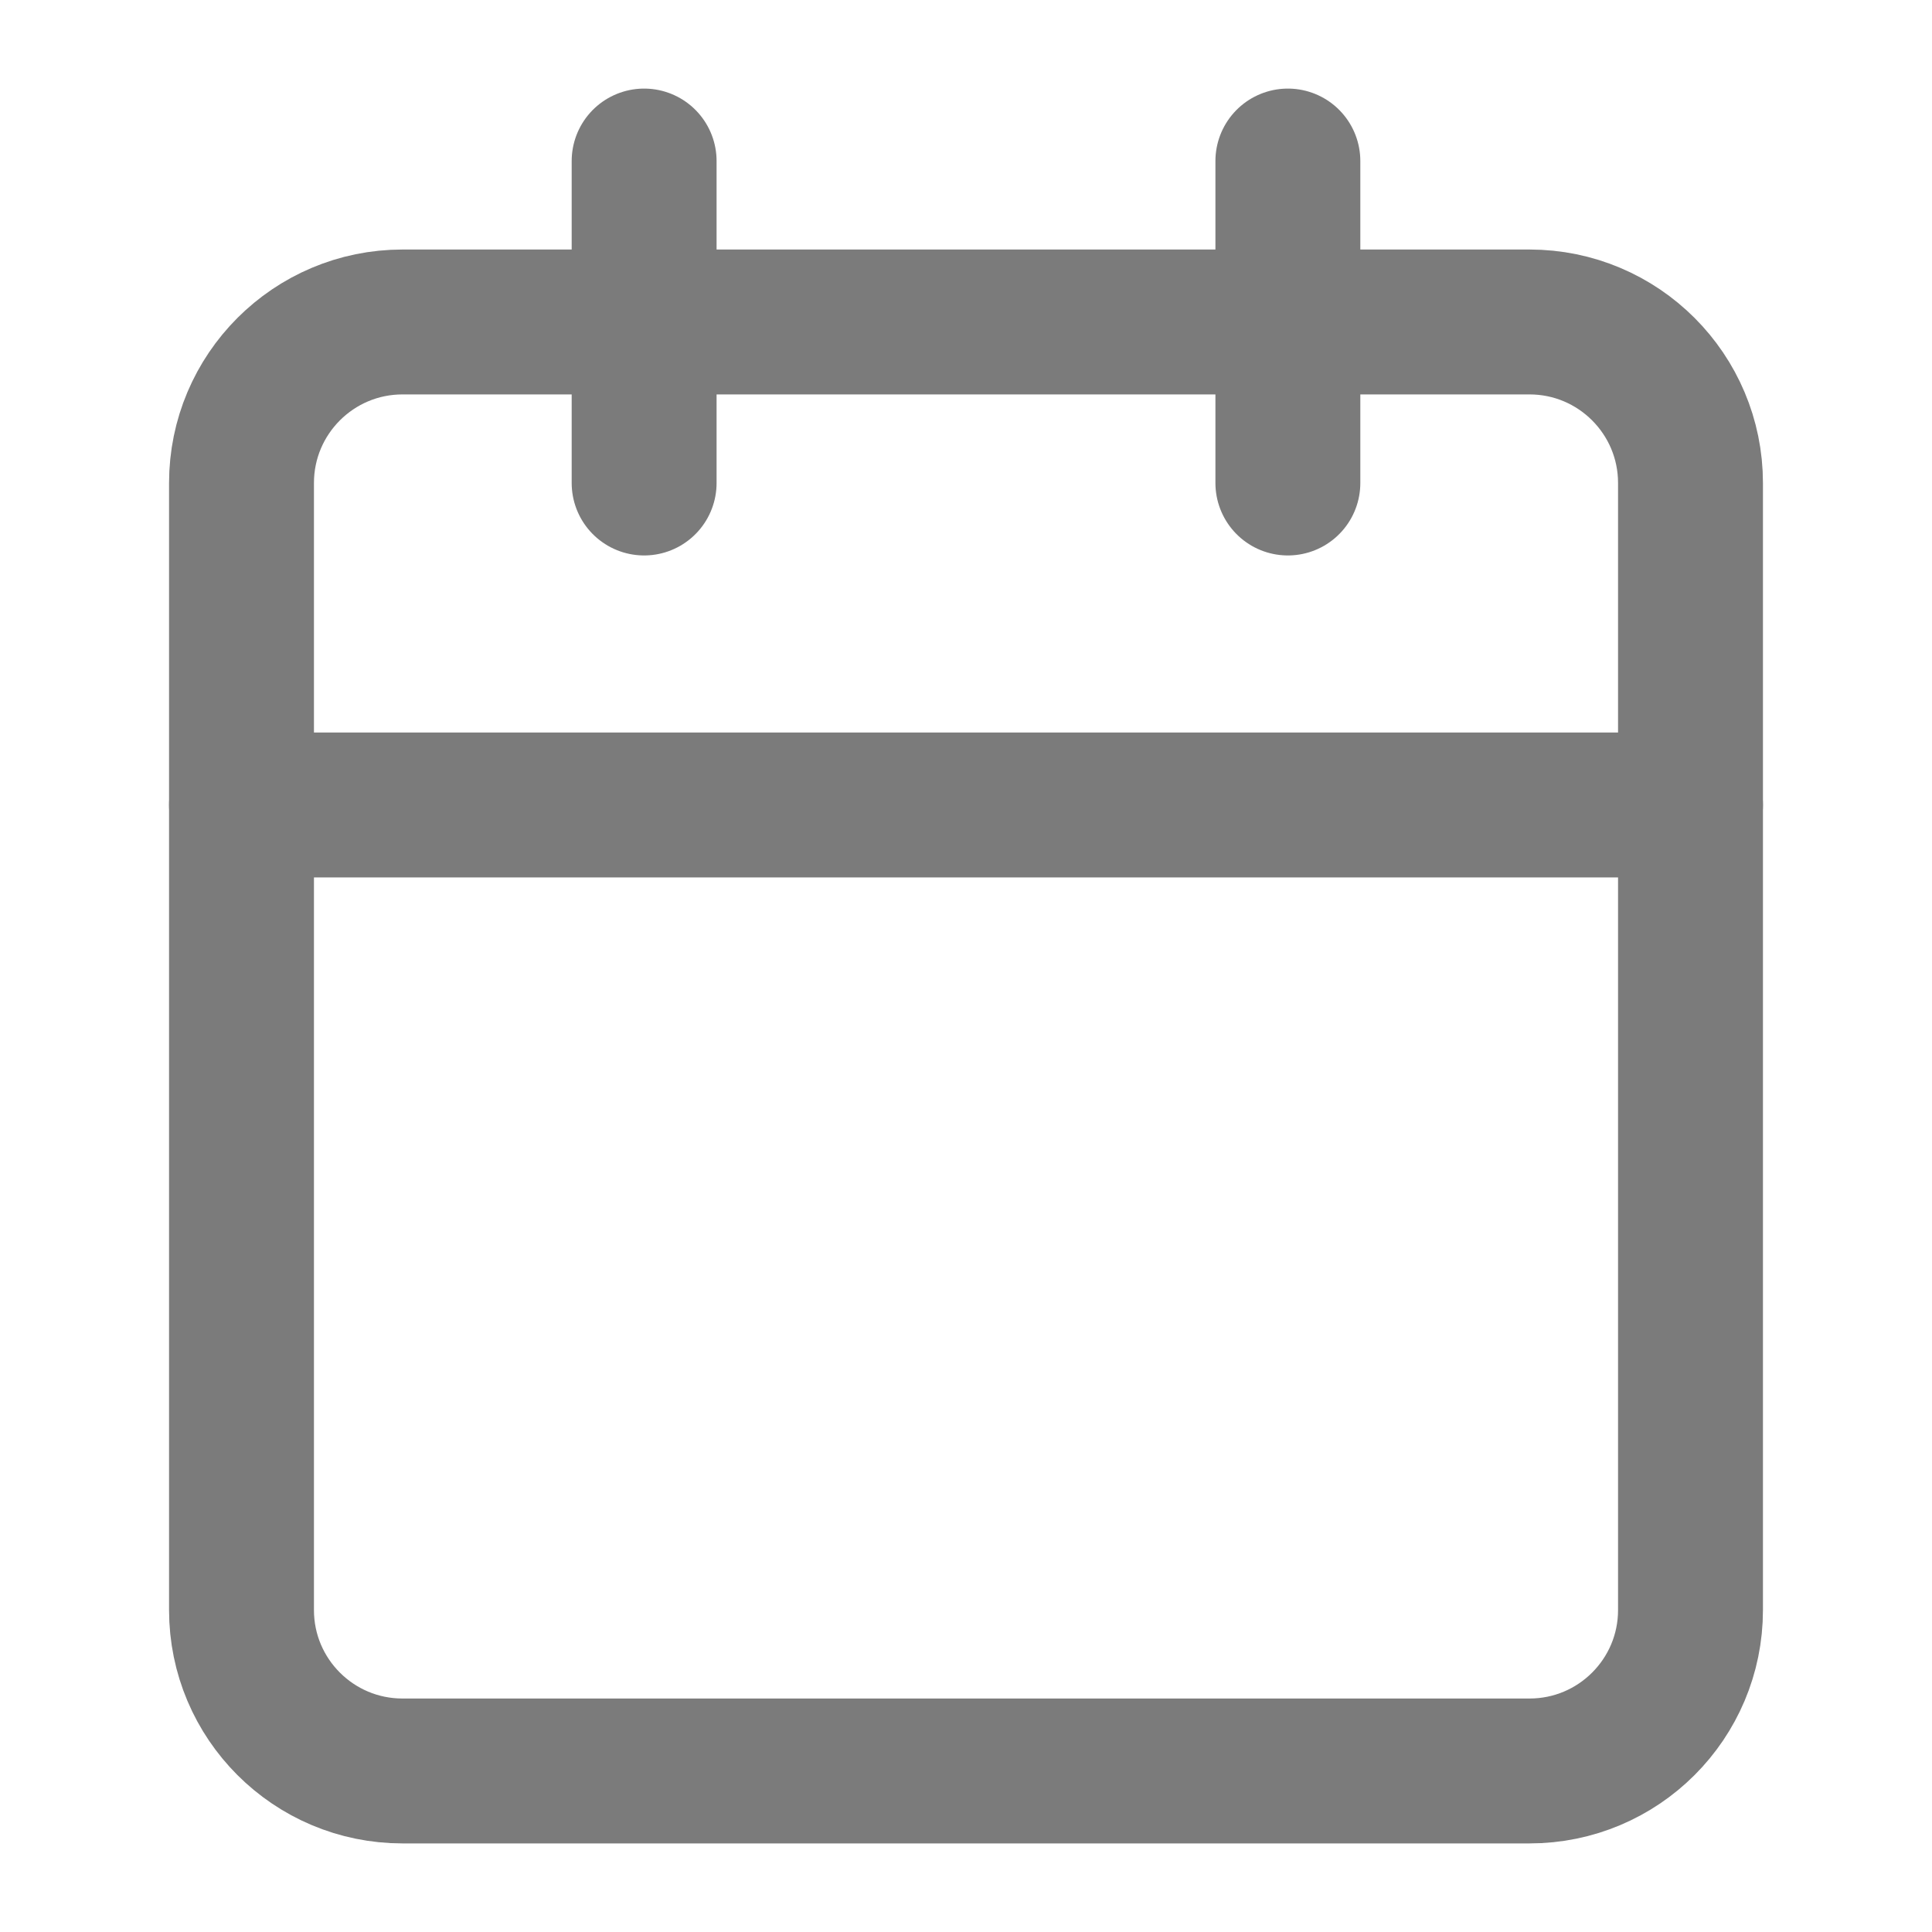 <svg width="20" height="20" viewBox="0 0 20 20" fill="none" xmlns="http://www.w3.org/2000/svg">
<path d="M6.668 1.667V5" stroke="#7B7B7B" stroke-width="1.5" stroke-linecap="round" stroke-linejoin="round"/>
<path d="M13.332 1.667V5" stroke="#7B7B7B" stroke-width="1.5" stroke-linecap="round" stroke-linejoin="round"/>
<path d="M15.833 3.333H4.167C3.246 3.333 2.5 4.08 2.5 5V16.667C2.5 17.587 3.246 18.333 4.167 18.333H15.833C16.754 18.333 17.5 17.587 17.5 16.667V5C17.5 4.08 16.754 3.333 15.833 3.333Z" stroke="#7B7B7B" stroke-width="1.5" stroke-linecap="round" stroke-linejoin="round"/>
<path d="M2.5 8.333H17.5" stroke="#7B7B7B" stroke-width="1.5" stroke-linecap="round" stroke-linejoin="round"/>
</svg>
